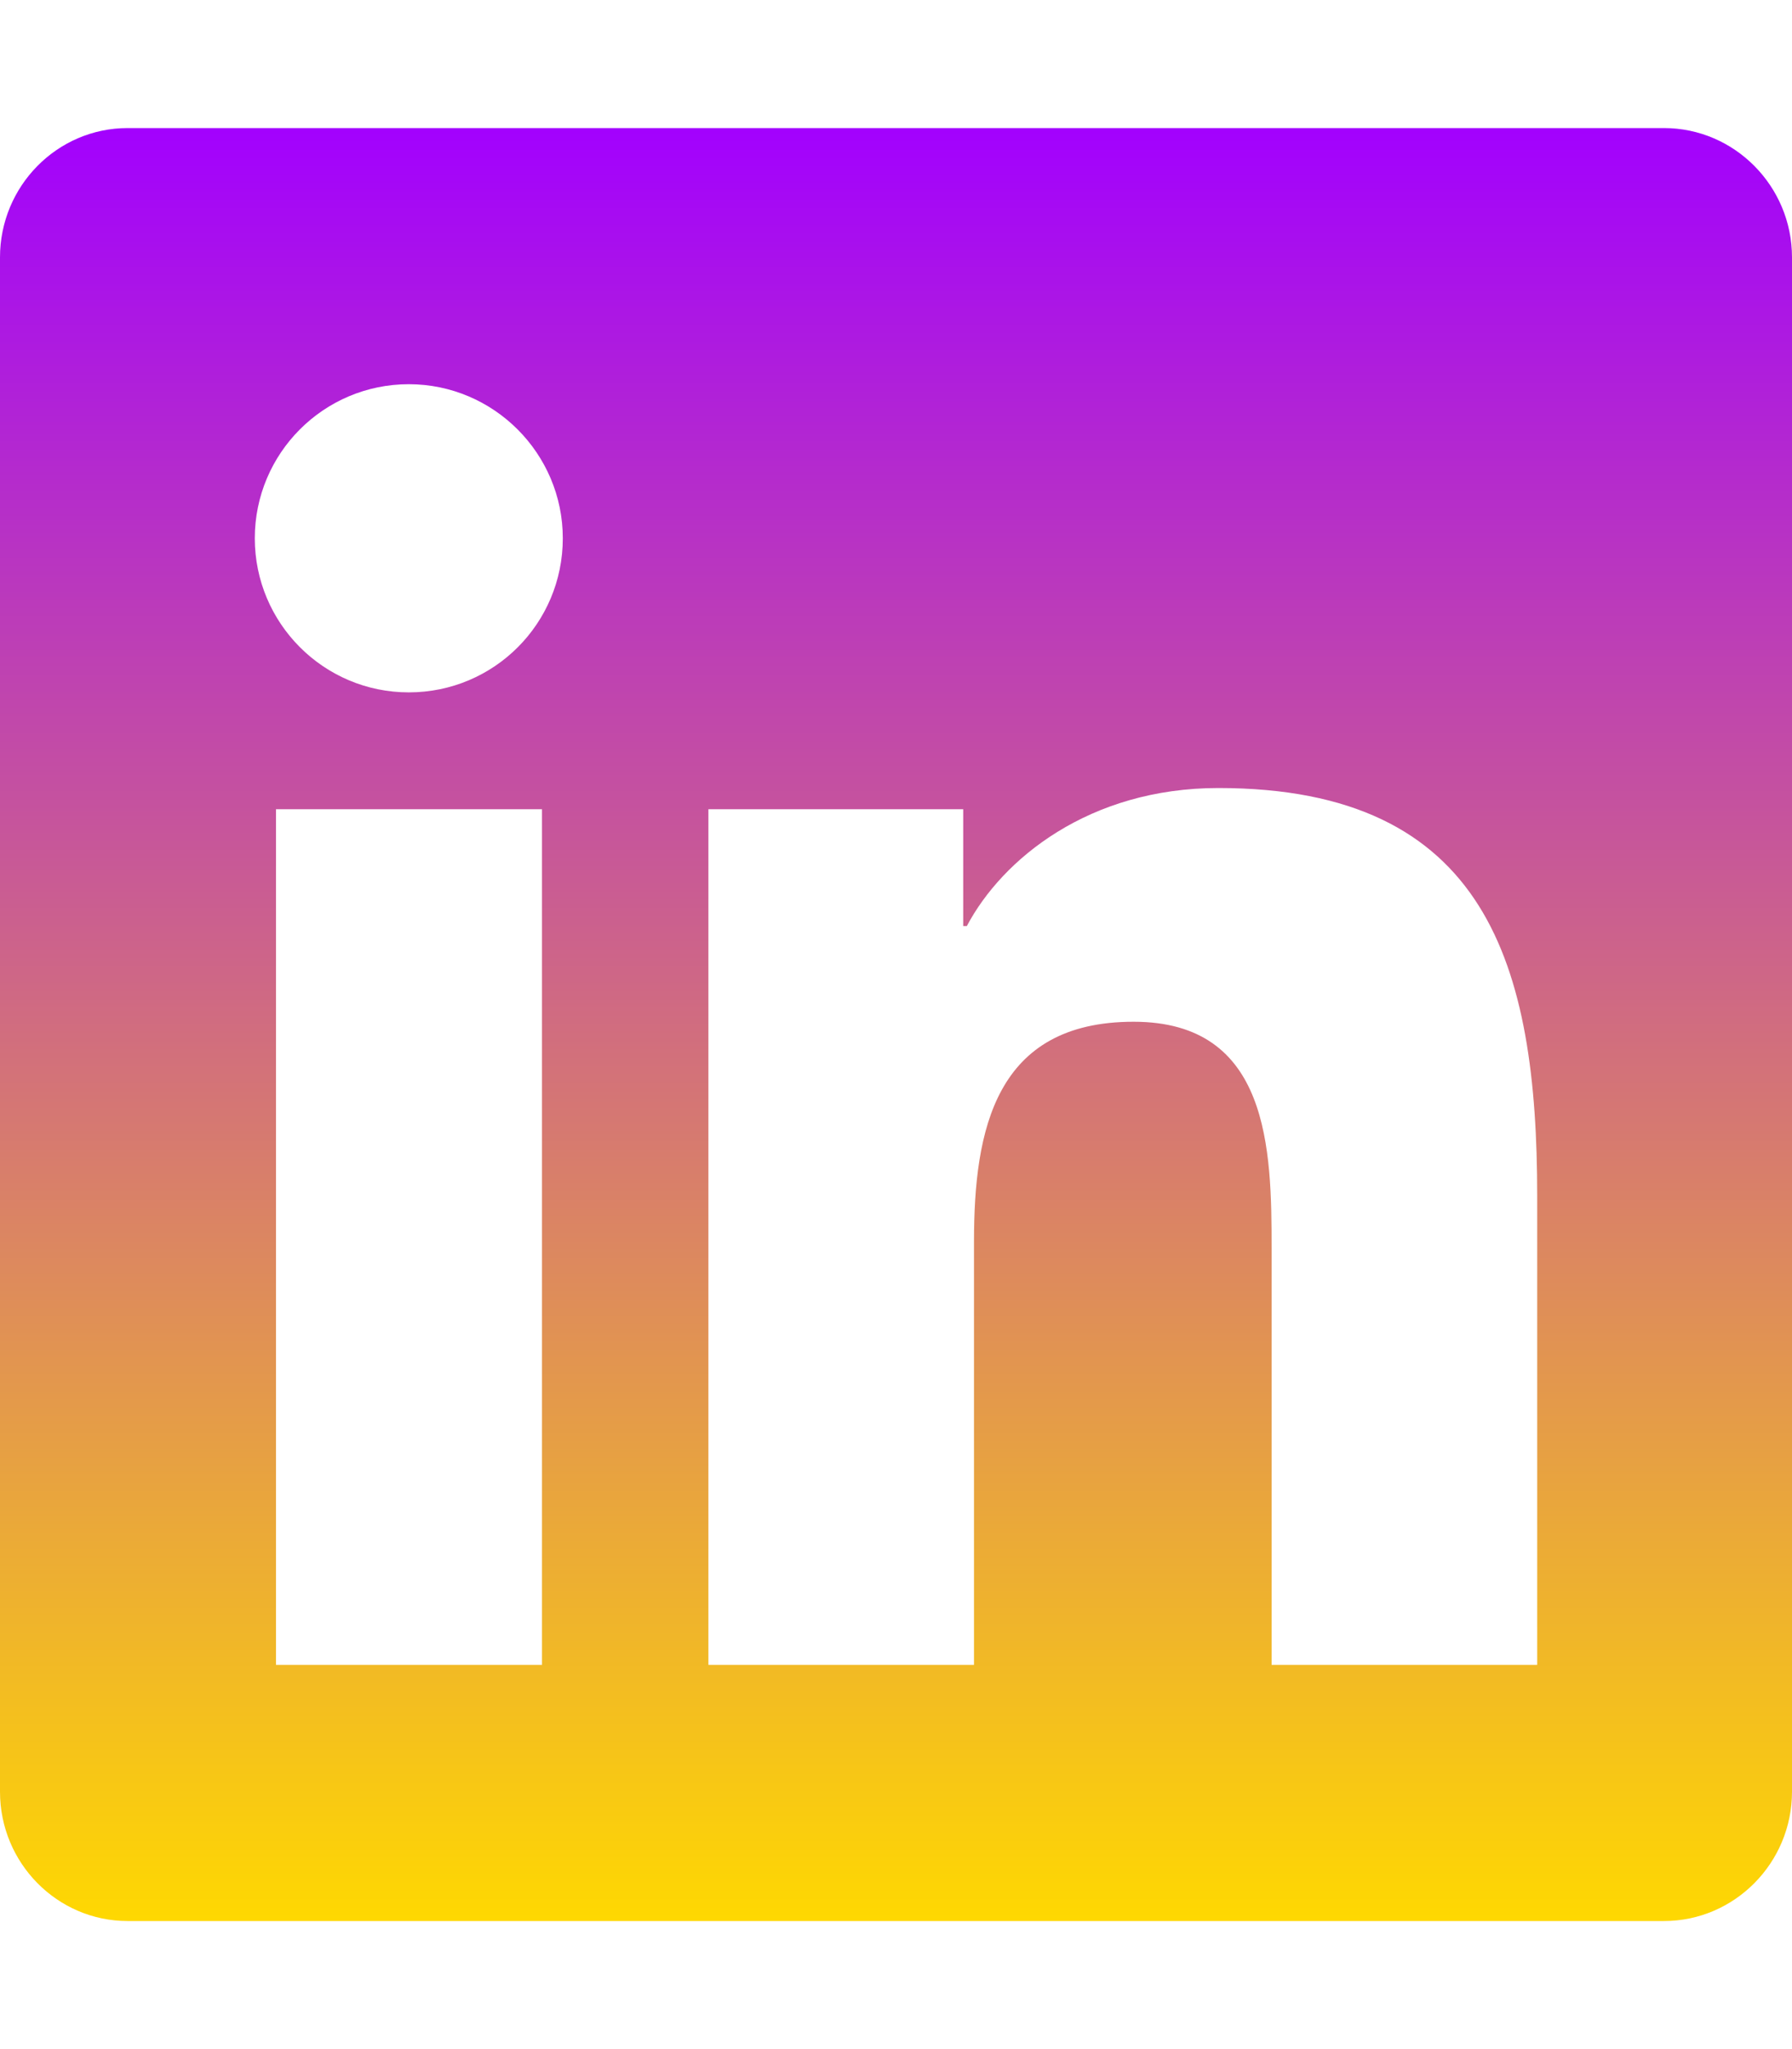 <svg xmlns="http://www.w3.org/2000/svg" viewBox="0 0 448 512">
  <defs>
    <linearGradient id="gradientOrange" x1="0%" y1="0%" x2="0%" y2="100%">
      <stop offset="0%" style="stop-color:rgb(162, 0, 255);stop-opacity:1" />
      <stop offset="100%" style="stop-color:rgb(255, 217, 0);stop-opacity:1" />
    </linearGradient>
  </defs>
  <path fill="url(#gradientOrange)" d="M416 32H31.9C14.3 32 0 46.5 0 64.3v383.4C0 465.5 14.3 480 31.9 480H416c17.6 0 32-14.5 32-32.3V64.3c0-17.8-14.4-32.3-32-32.3zM135.4 416H69V202.2h66.5V416zm-33.2-243c-21.3 0-38.5-17.3-38.5-38.5S80.9 96 102.2 96c21.2 0 38.5 17.3 38.5 38.5 0 21.3-17.2 38.5-38.5 38.5zm282.1 243h-66.4V312c0-24.8-.5-56.7-34.5-56.7-34.6 0-39.9 27-39.9 54.9V416h-66.4V202.2h63.7v29.2h.9c8.9-16.8 30.6-34.5 62.9-34.5 67.2 0 79.7 44.3 79.7 101.9V416z"/>
</svg>
